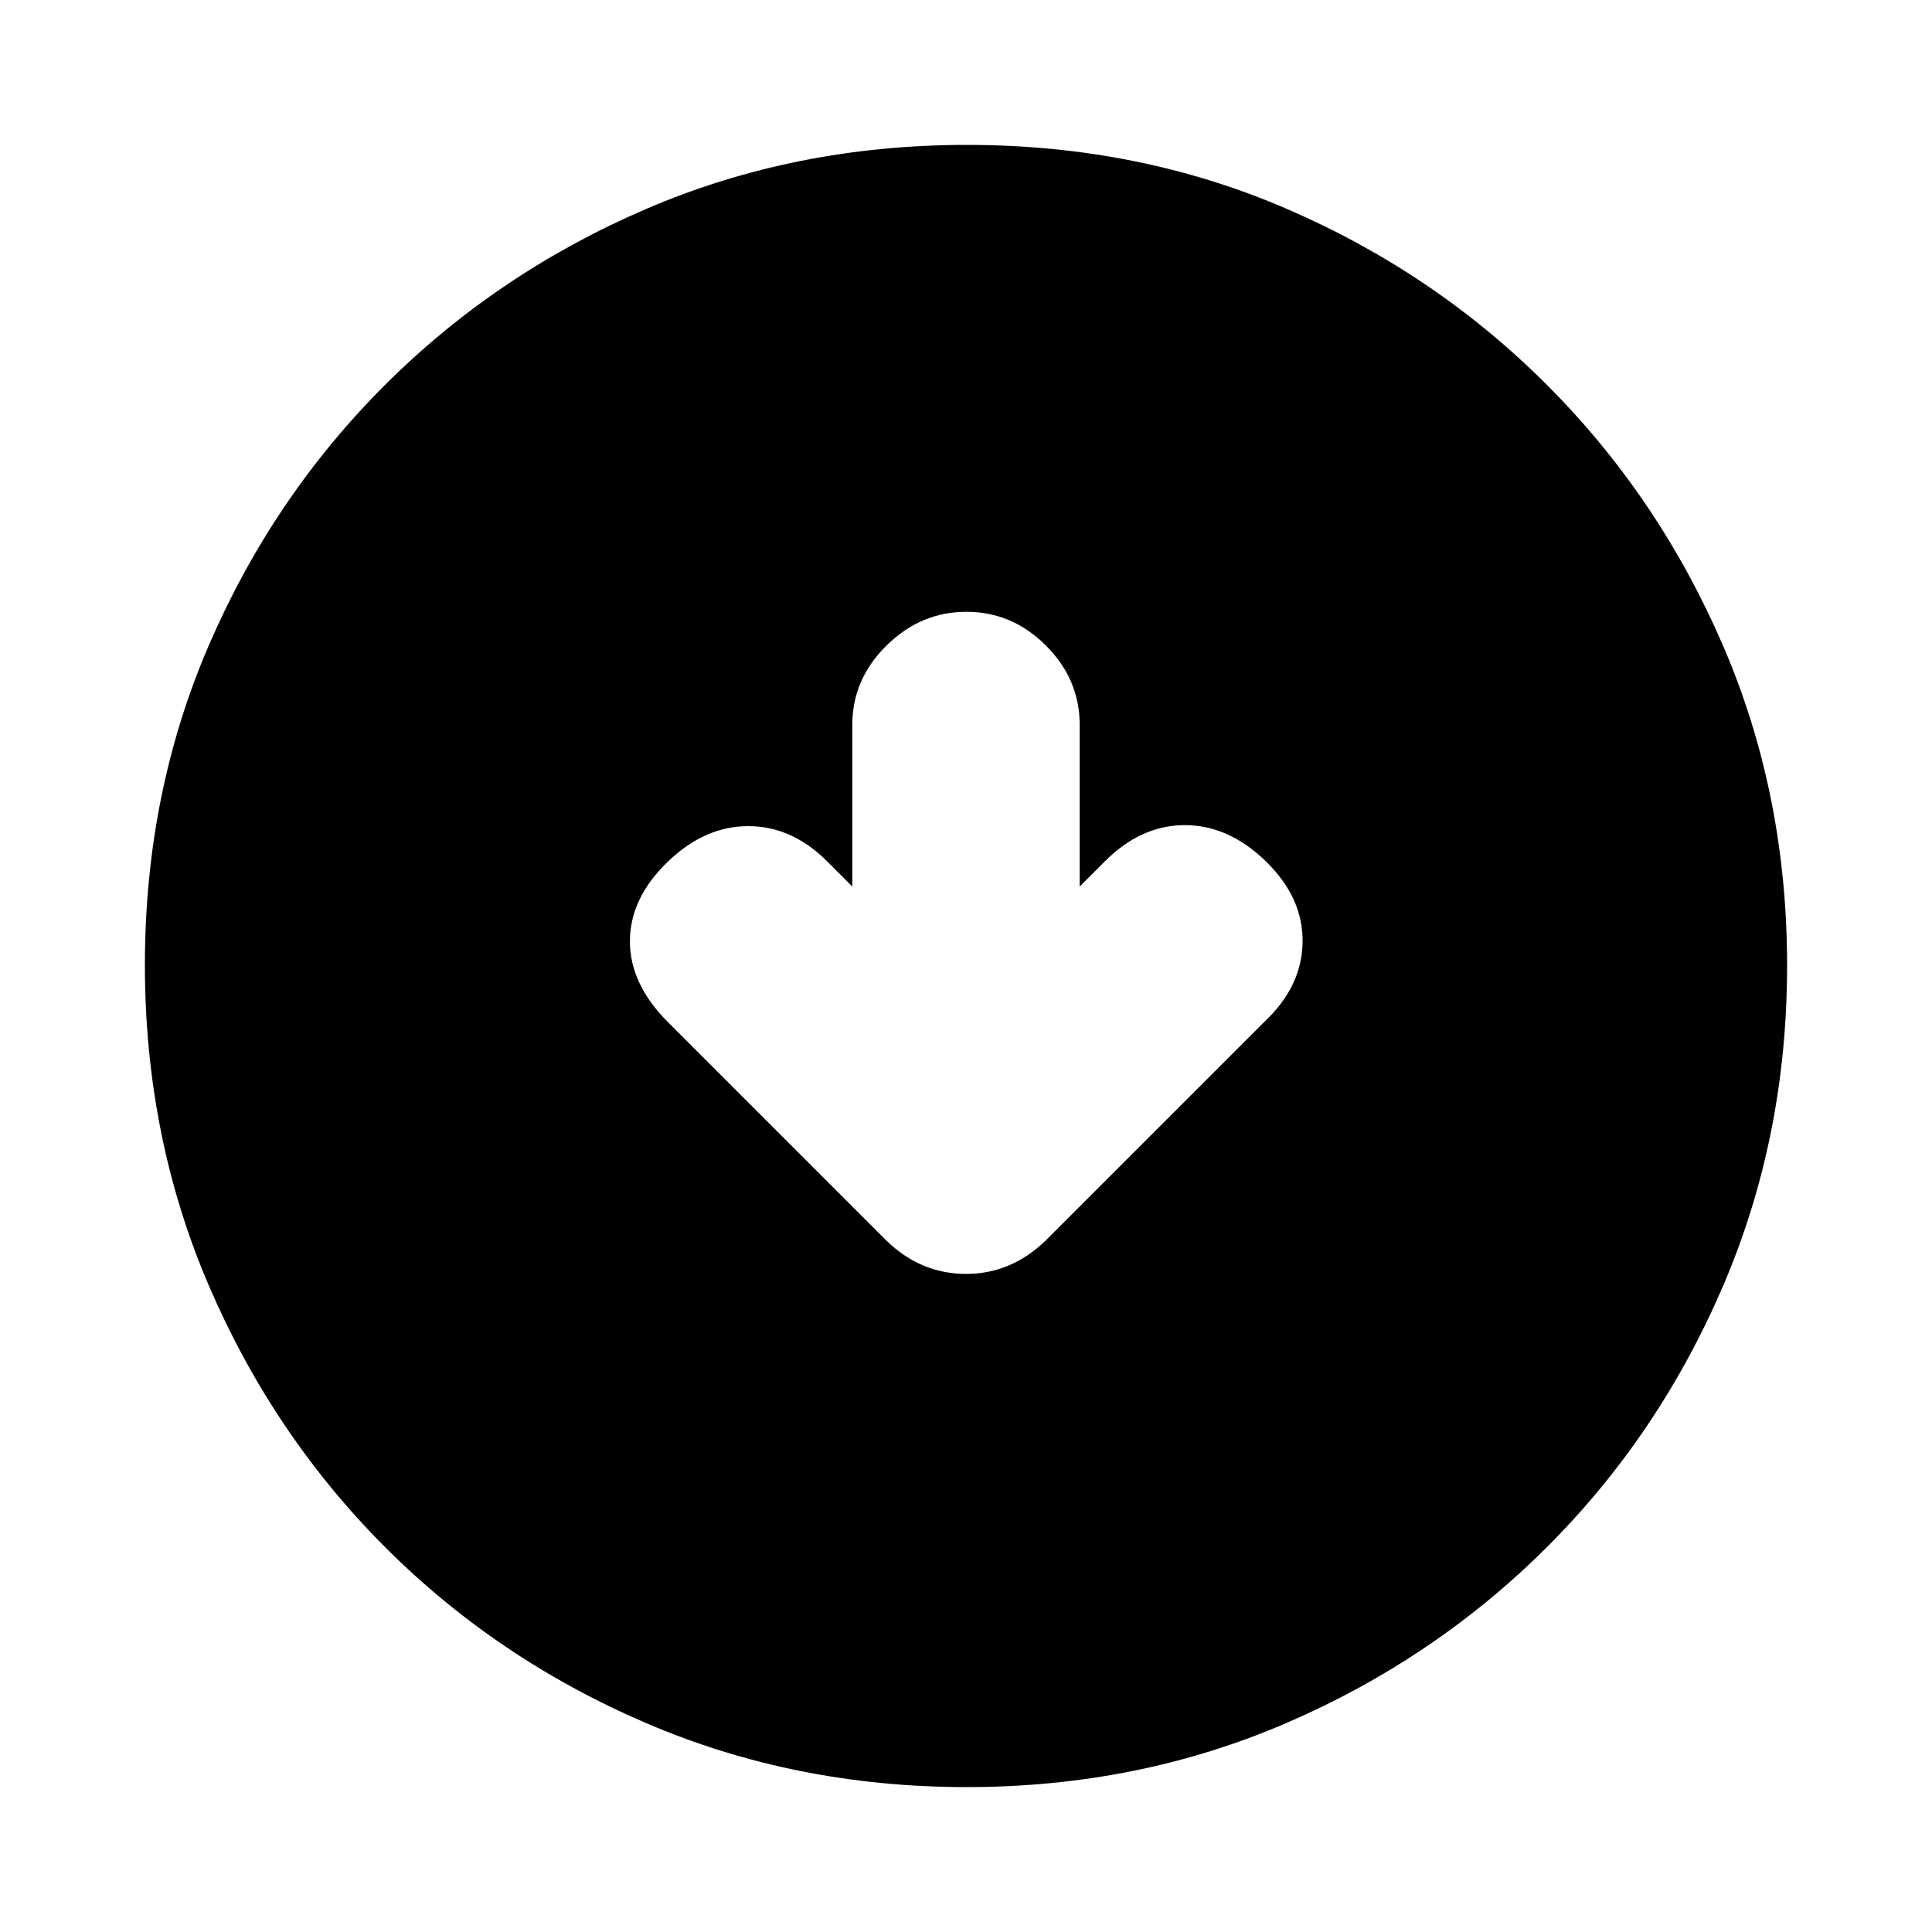 <svg xmlns="http://www.w3.org/2000/svg" height="20" viewBox="0 -960 960 960" width="20"><path d="M423.5-519.5 411-532q-17.5-17.5-39.25-17.5t-40.25 18q-18.5 18-18.5 39.25t18.95 40.2l108.69 108.69Q457.64-327 480-327t39.5-16.5l109-109Q647-470 647.25-492T629-532q-18.5-18-40.25-18T549-532l-12.5 12.5v-80.29q0-22.67-16.79-39.44Q502.92-656 480.21-656t-39.71 16.77q-17 16.77-17 39.44v80.29ZM480.28-72q-85.19 0-159.33-31.85-74.15-31.84-129.72-87.51-55.56-55.67-87.4-129.7Q72-395.09 72-480.46q0-85.45 31.85-159.09 31.84-73.65 87.51-129.22 55.67-55.56 129.7-87.4Q395.09-888 480.46-888q85.45 0 159.09 31.85 73.65 31.84 129.22 87.51 55.56 55.67 87.4 129.46Q888-565.38 888-480.28q0 85.19-31.85 159.33-31.84 74.15-87.51 129.72-55.67 55.56-129.46 87.4Q565.38-72 480.28-72Z"/></svg>